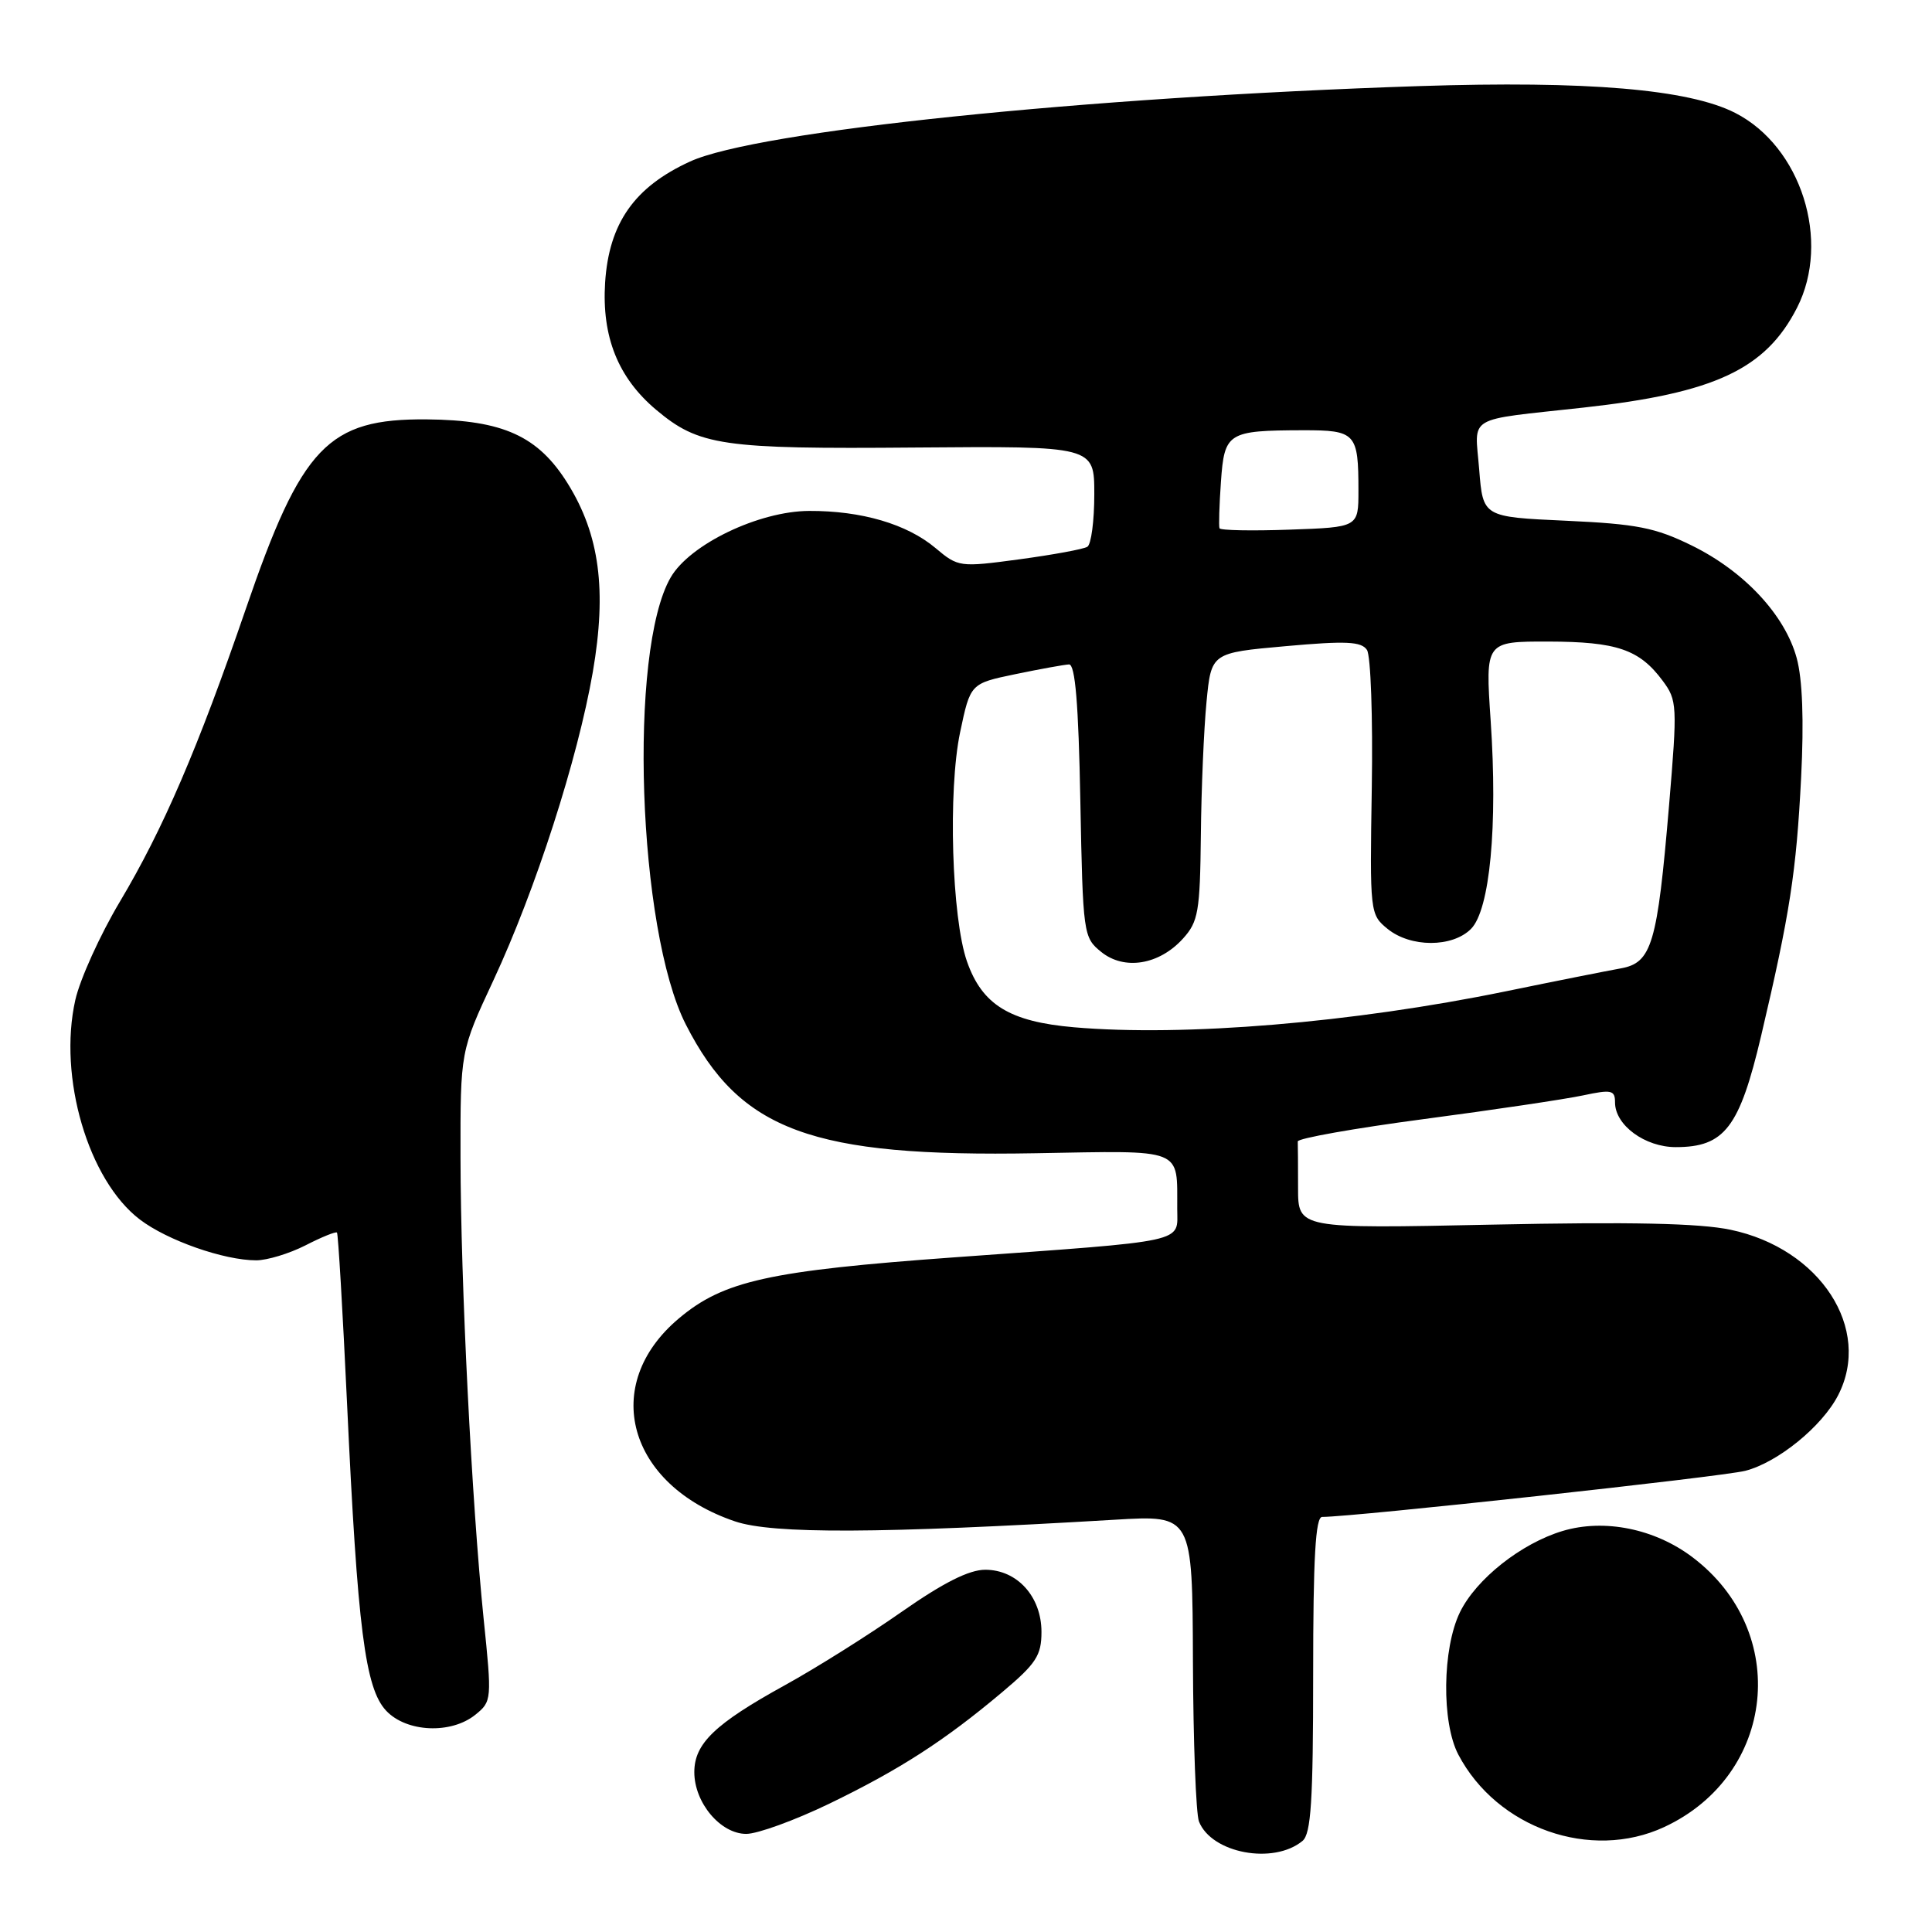 <?xml version="1.0" encoding="UTF-8" standalone="no"?>
<!DOCTYPE svg PUBLIC "-//W3C//DTD SVG 1.1//EN" "http://www.w3.org/Graphics/SVG/1.1/DTD/svg11.dtd" >
<svg xmlns="http://www.w3.org/2000/svg" xmlns:xlink="http://www.w3.org/1999/xlink" version="1.1" viewBox="0 0 256 256">
 <g >
 <path fill="currentColor"
d=" M 172.59 243.93 C 173.72 242.99 174.00 238.63 174.00 221.88 C 174.00 206.42 174.31 201.00 175.19 201.00 C 179.37 201.00 228.20 195.68 231.26 194.89 C 235.57 193.78 241.42 189.02 243.55 184.90 C 248.11 176.09 241.20 165.44 229.31 162.95 C 225.18 162.08 216.05 161.89 197.75 162.27 C 172.00 162.81 172.00 162.81 172.00 157.41 C 172.00 154.43 171.98 151.66 171.96 151.25 C 171.94 150.84 179.48 149.50 188.70 148.28 C 197.93 147.06 207.39 145.65 209.74 145.15 C 213.54 144.34 214.00 144.44 214.00 146.08 C 214.00 149.09 217.96 152.00 222.05 152.00 C 228.51 152.00 230.49 149.42 233.36 137.25 C 237.18 121.02 238.02 115.56 238.66 103.00 C 239.04 95.49 238.84 90.00 238.07 87.19 C 236.51 81.48 231.11 75.69 224.16 72.28 C 219.33 69.91 216.90 69.43 207.50 69.00 C 196.50 68.50 196.50 68.50 196.00 62.21 C 195.42 54.92 194.03 55.75 209.80 54.01 C 227.20 52.09 233.95 48.94 238.12 40.77 C 242.63 31.92 238.66 19.42 229.92 14.96 C 223.76 11.82 210.32 10.68 188.00 11.41 C 143.65 12.87 100.27 17.36 91.44 21.40 C 84.05 24.78 80.69 29.58 80.18 37.45 C 79.73 44.64 81.90 50.05 86.93 54.29 C 92.62 59.07 95.64 59.52 121.25 59.30 C 145.00 59.11 145.00 59.11 145.00 65.49 C 145.00 69.01 144.59 72.14 144.08 72.45 C 143.57 72.77 139.52 73.51 135.09 74.11 C 127.15 75.18 126.97 75.15 123.96 72.62 C 120.18 69.44 114.15 67.67 107.21 67.70 C 100.56 67.73 91.41 72.12 88.87 76.51 C 83.23 86.21 84.49 123.23 90.88 135.76 C 98.06 149.84 107.56 153.34 137.20 152.81 C 157.06 152.46 155.96 152.03 155.99 160.20 C 156.00 164.73 157.74 164.35 126.50 166.60 C 101.91 168.38 95.87 169.71 89.95 174.70 C 79.48 183.50 83.15 196.76 97.39 201.59 C 102.37 203.28 116.55 203.22 147.75 201.37 C 158.00 200.76 158.00 200.76 158.07 220.13 C 158.11 230.78 158.47 240.34 158.87 241.36 C 160.53 245.57 168.75 247.11 172.59 243.93 Z  M 220.50 242.10 C 235.32 235.22 237.31 216.18 224.25 206.33 C 219.26 202.56 212.57 201.21 207.06 202.86 C 201.56 204.51 195.60 209.23 193.45 213.63 C 191.11 218.45 191.00 228.24 193.24 232.50 C 198.37 242.25 210.78 246.61 220.50 242.10 Z  M 109.86 239.01 C 119.20 234.49 125.13 230.67 132.75 224.26 C 137.30 220.44 138.00 219.36 138.00 216.24 C 138.00 211.56 134.78 208.00 130.55 208.00 C 128.40 208.00 124.99 209.72 119.47 213.58 C 115.09 216.65 108.12 221.03 104.00 223.30 C 94.73 228.41 92.00 231.03 92.00 234.82 C 92.00 238.87 95.47 243.00 98.88 243.00 C 100.38 243.00 105.32 241.20 109.86 239.01 Z  M 62.99 227.21 C 65.17 225.45 65.19 225.22 64.08 214.46 C 62.50 198.95 61.04 169.97 61.02 153.40 C 61.00 139.29 61.00 139.29 65.38 129.90 C 70.98 117.88 76.55 100.58 78.55 89.05 C 80.42 78.19 79.45 70.87 75.24 64.09 C 71.32 57.78 66.67 55.66 56.55 55.57 C 43.46 55.46 39.97 59.11 32.57 80.69 C 26.24 99.12 21.62 109.86 15.87 119.50 C 13.25 123.90 10.60 129.75 9.98 132.50 C 7.68 142.72 11.69 156.38 18.53 161.59 C 22.16 164.36 29.68 167.00 33.95 167.00 C 35.39 167.00 38.33 166.11 40.47 165.02 C 42.61 163.92 44.49 163.16 44.65 163.32 C 44.81 163.47 45.41 173.70 45.99 186.05 C 47.38 215.84 48.38 223.71 51.17 226.68 C 53.87 229.55 59.77 229.81 62.99 227.21 Z  M 142.32 136.12 C 133.79 135.38 130.14 133.15 128.13 127.40 C 126.11 121.63 125.60 104.73 127.22 97.03 C 128.58 90.57 128.58 90.57 134.54 89.33 C 137.82 88.65 141.02 88.07 141.65 88.04 C 142.47 88.01 142.91 93.26 143.15 106.09 C 143.49 123.81 143.55 124.22 145.91 126.13 C 148.97 128.61 153.59 127.86 156.75 124.37 C 158.78 122.13 159.01 120.81 159.12 110.69 C 159.18 104.54 159.52 96.58 159.87 93.00 C 160.50 86.50 160.50 86.50 170.36 85.62 C 178.37 84.90 180.39 85.00 181.13 86.12 C 181.63 86.88 181.92 95.07 181.77 104.33 C 181.50 120.96 181.53 121.18 183.86 123.08 C 186.91 125.56 192.43 125.57 194.91 123.09 C 197.42 120.58 198.47 109.43 197.52 95.49 C 196.81 85.00 196.81 85.00 205.15 85.01 C 214.24 85.03 217.23 86.05 220.31 90.20 C 222.24 92.79 222.27 93.48 221.16 106.70 C 219.60 125.15 218.88 127.58 214.74 128.32 C 212.96 128.64 206.10 130.00 199.50 131.36 C 179.22 135.52 156.91 137.38 142.32 136.12 Z  M 161.59 70.00 C 161.48 69.72 161.56 66.95 161.78 63.84 C 162.24 57.31 162.67 57.04 172.64 57.01 C 179.65 57.00 180.00 57.38 180.00 65.01 C 180.00 69.86 180.00 69.86 170.90 70.18 C 165.90 70.36 161.71 70.28 161.59 70.00 Z "/>
</g>
</svg>